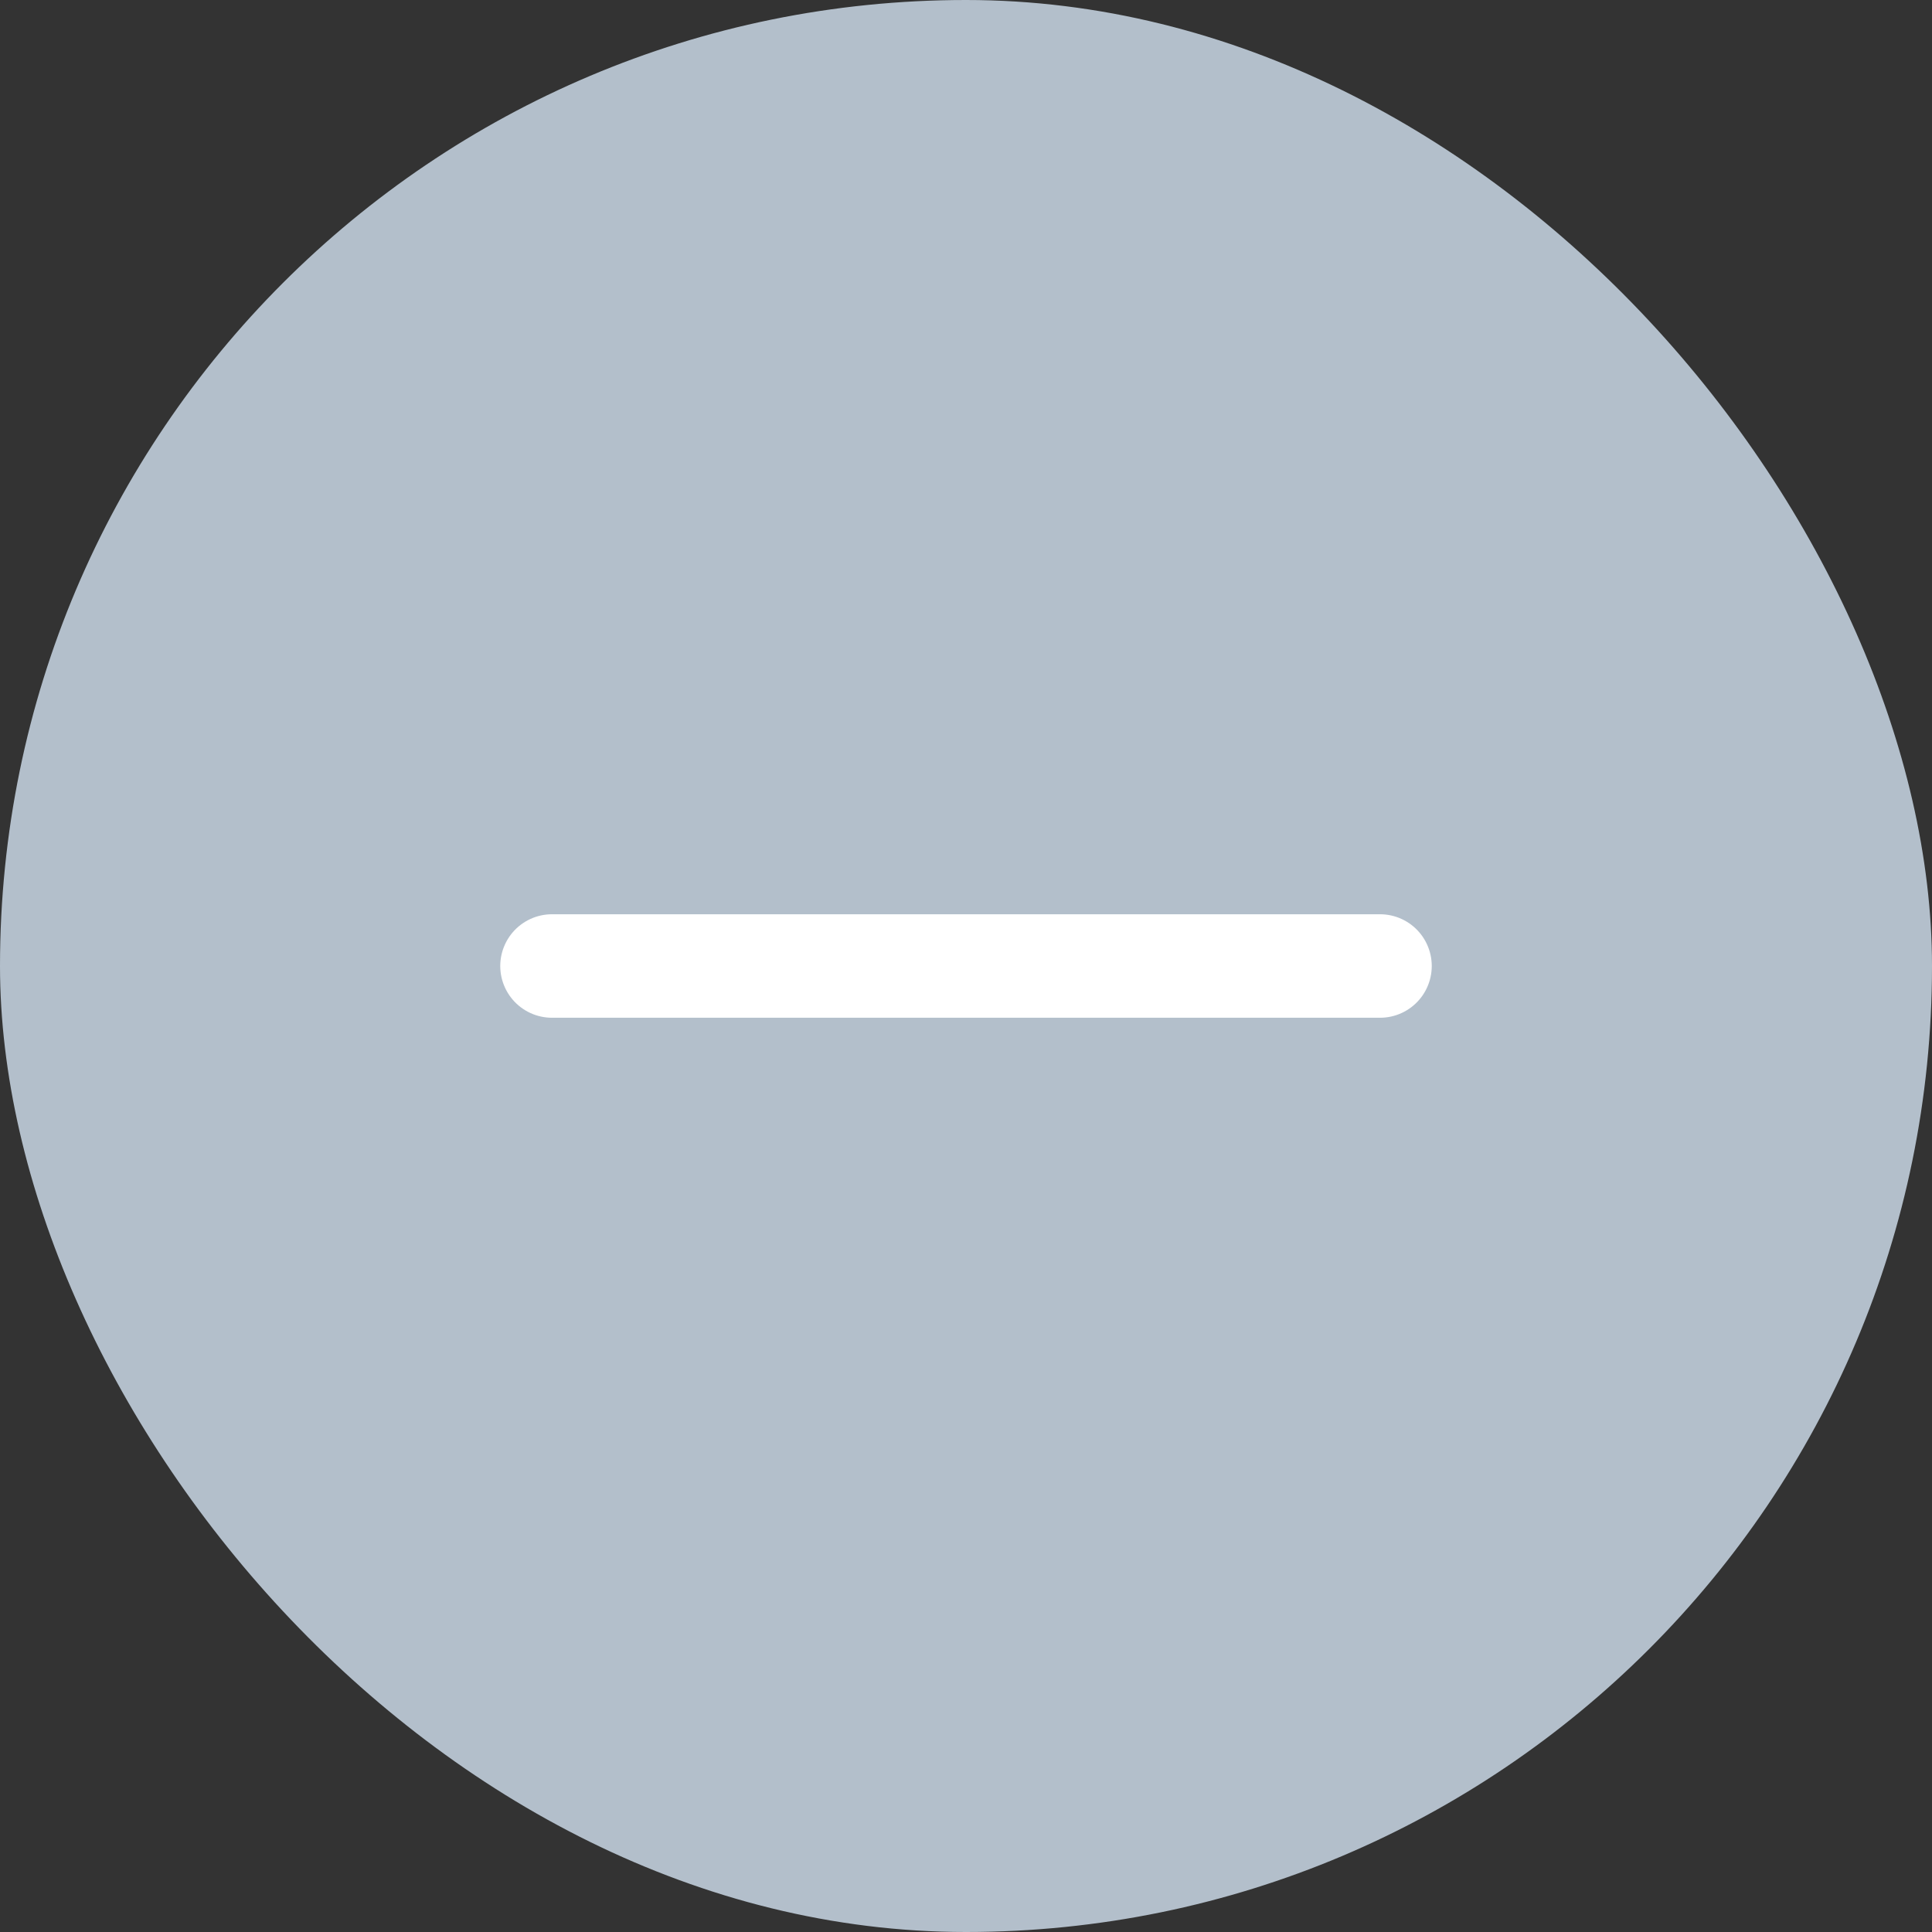 <svg width="28" height="28" viewBox="0 0 28 28" fill="none" xmlns="http://www.w3.org/2000/svg">
<rect x="0" y="0" width="28" height="28" fill="#333333" stroke="none"/>
<rect width="28" height="28" rx="14" fill="#B3BFCB"/>
<path d="M8 14H20" stroke="white" stroke-width="1.5" stroke-linecap="round" stroke-linejoin="round"/>
</svg>
